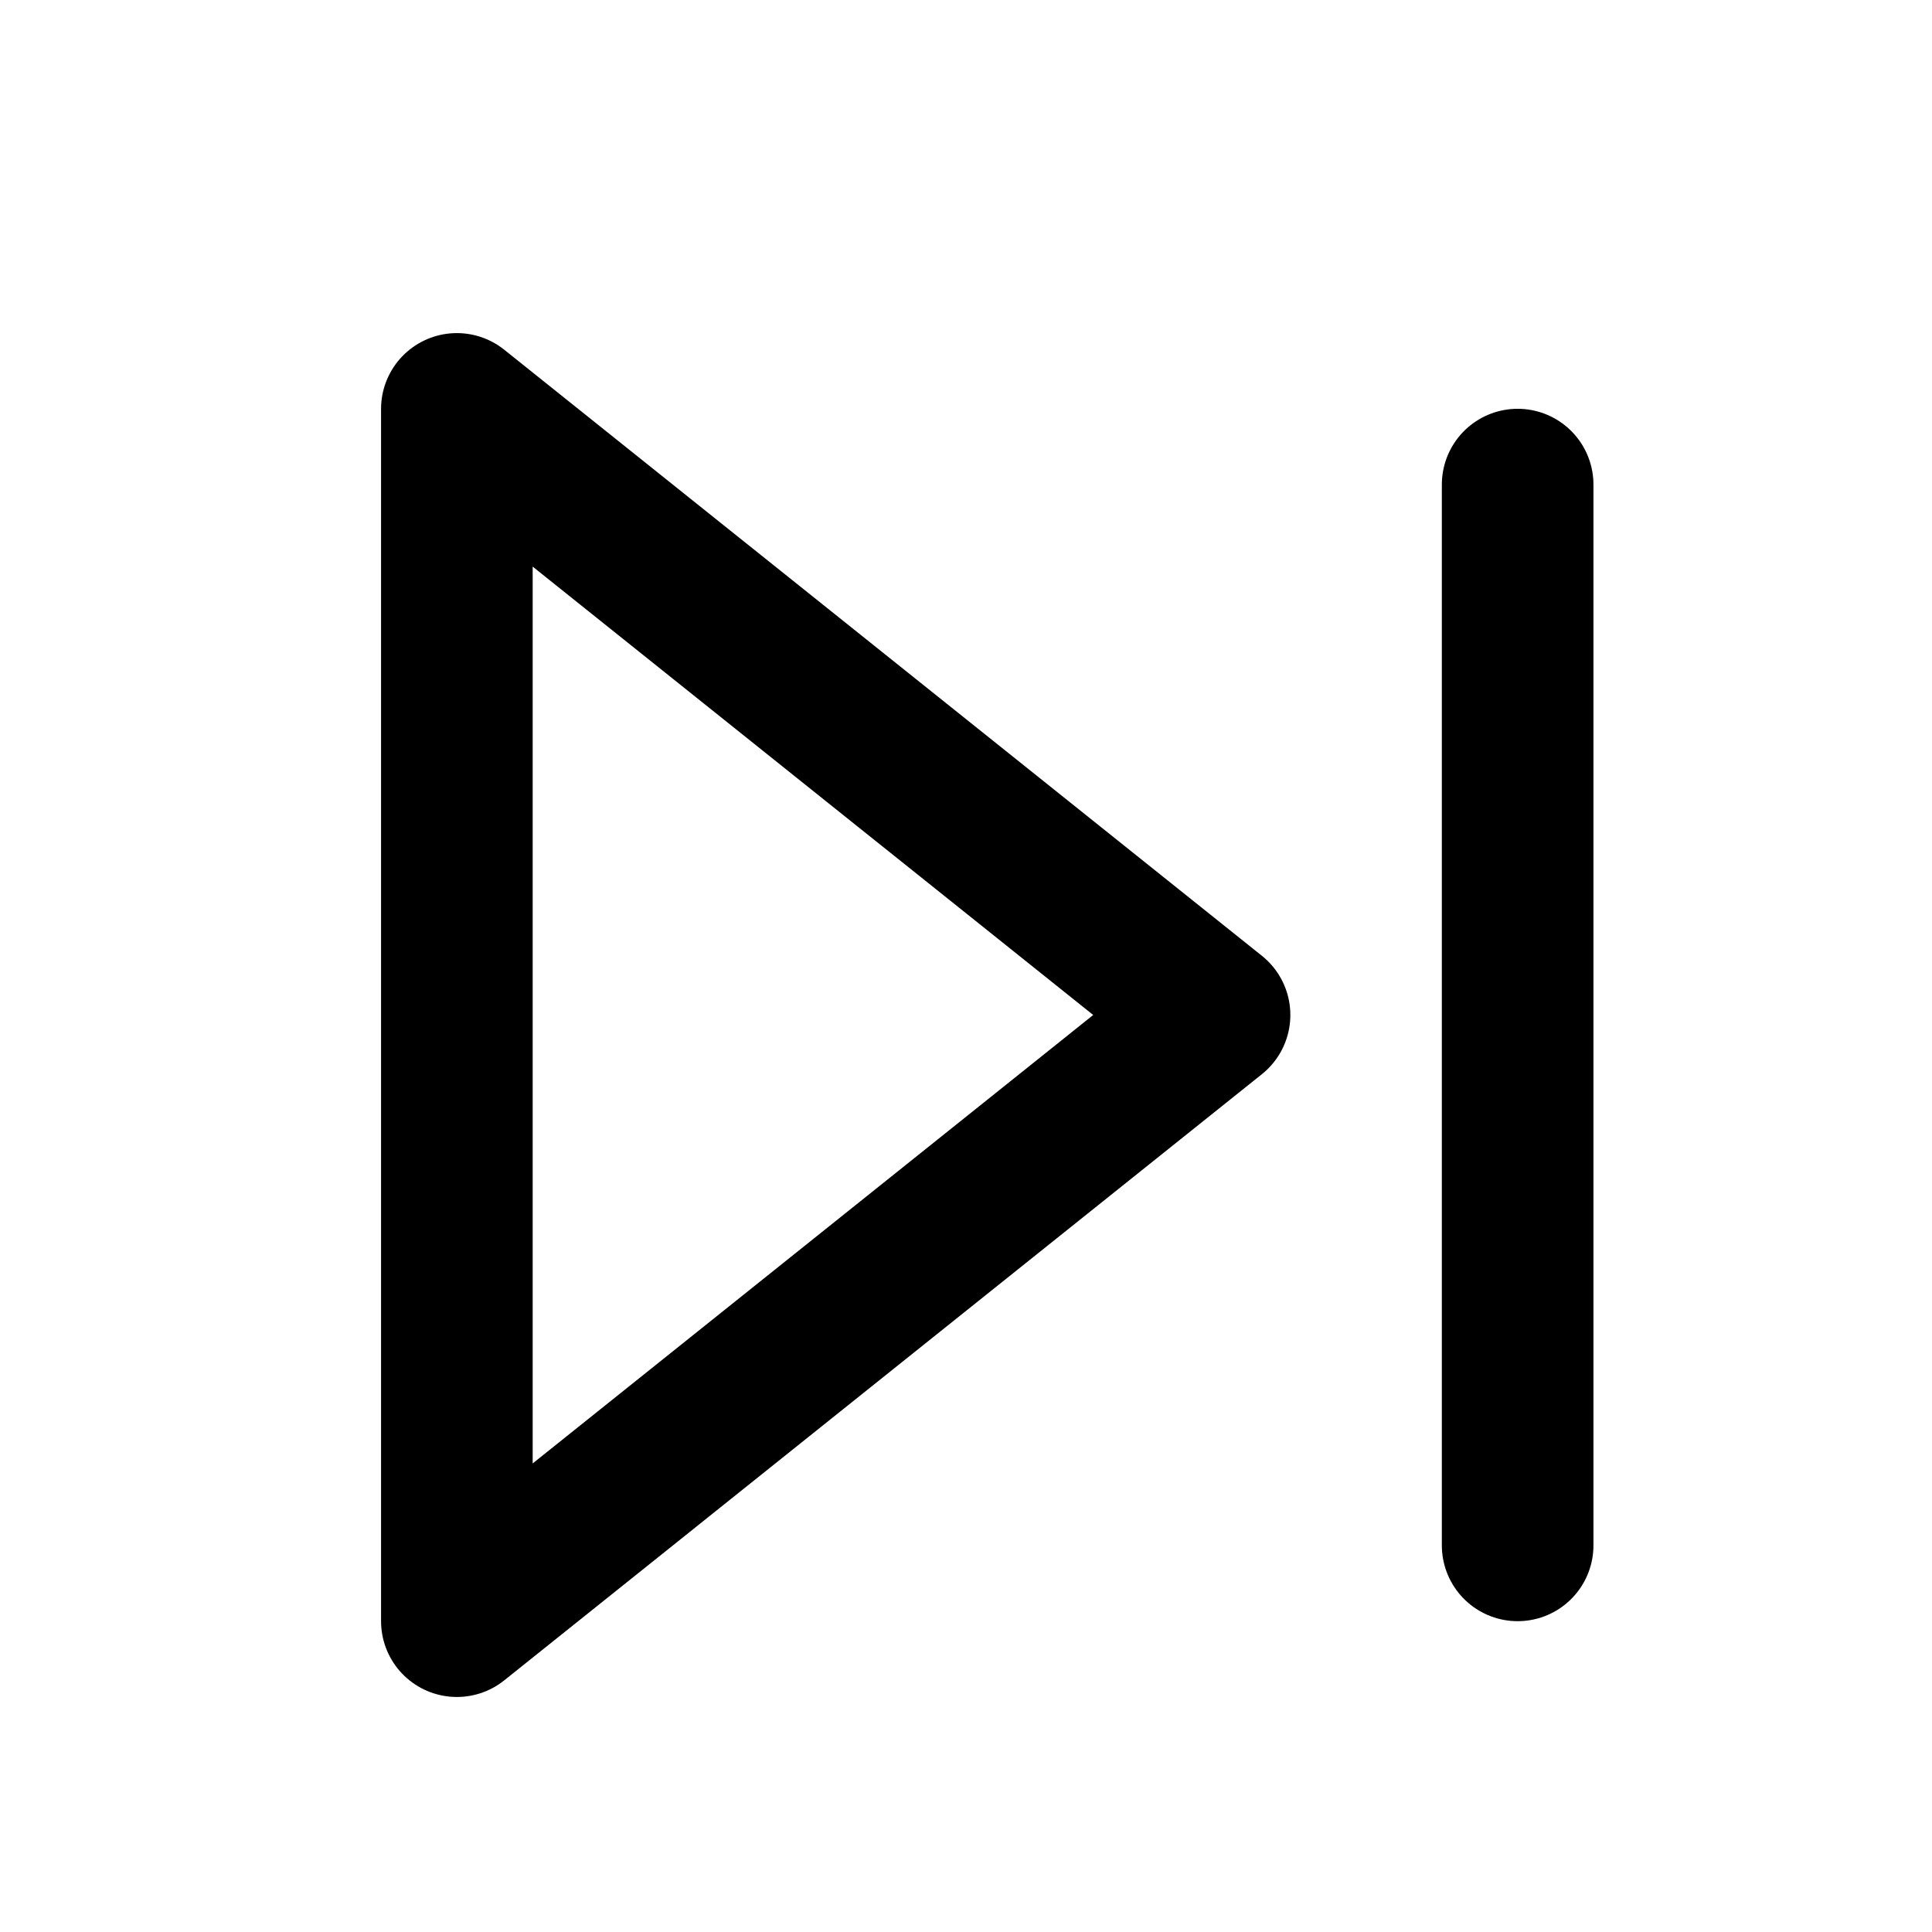 <svg width="17" height="17" viewBox="0 0 17 17" fill="none" xmlns="http://www.w3.org/2000/svg">
<path d="M4.02 3.598L10.687 8.931L4.02 14.265V3.598Z" stroke="currentColor" stroke-width="1.334" stroke-linecap="round" stroke-linejoin="round"/>
<path d="M13.354 4.264V13.598" stroke="currentColor" stroke-width="1.334" stroke-linecap="round" stroke-linejoin="round"/>
</svg>

